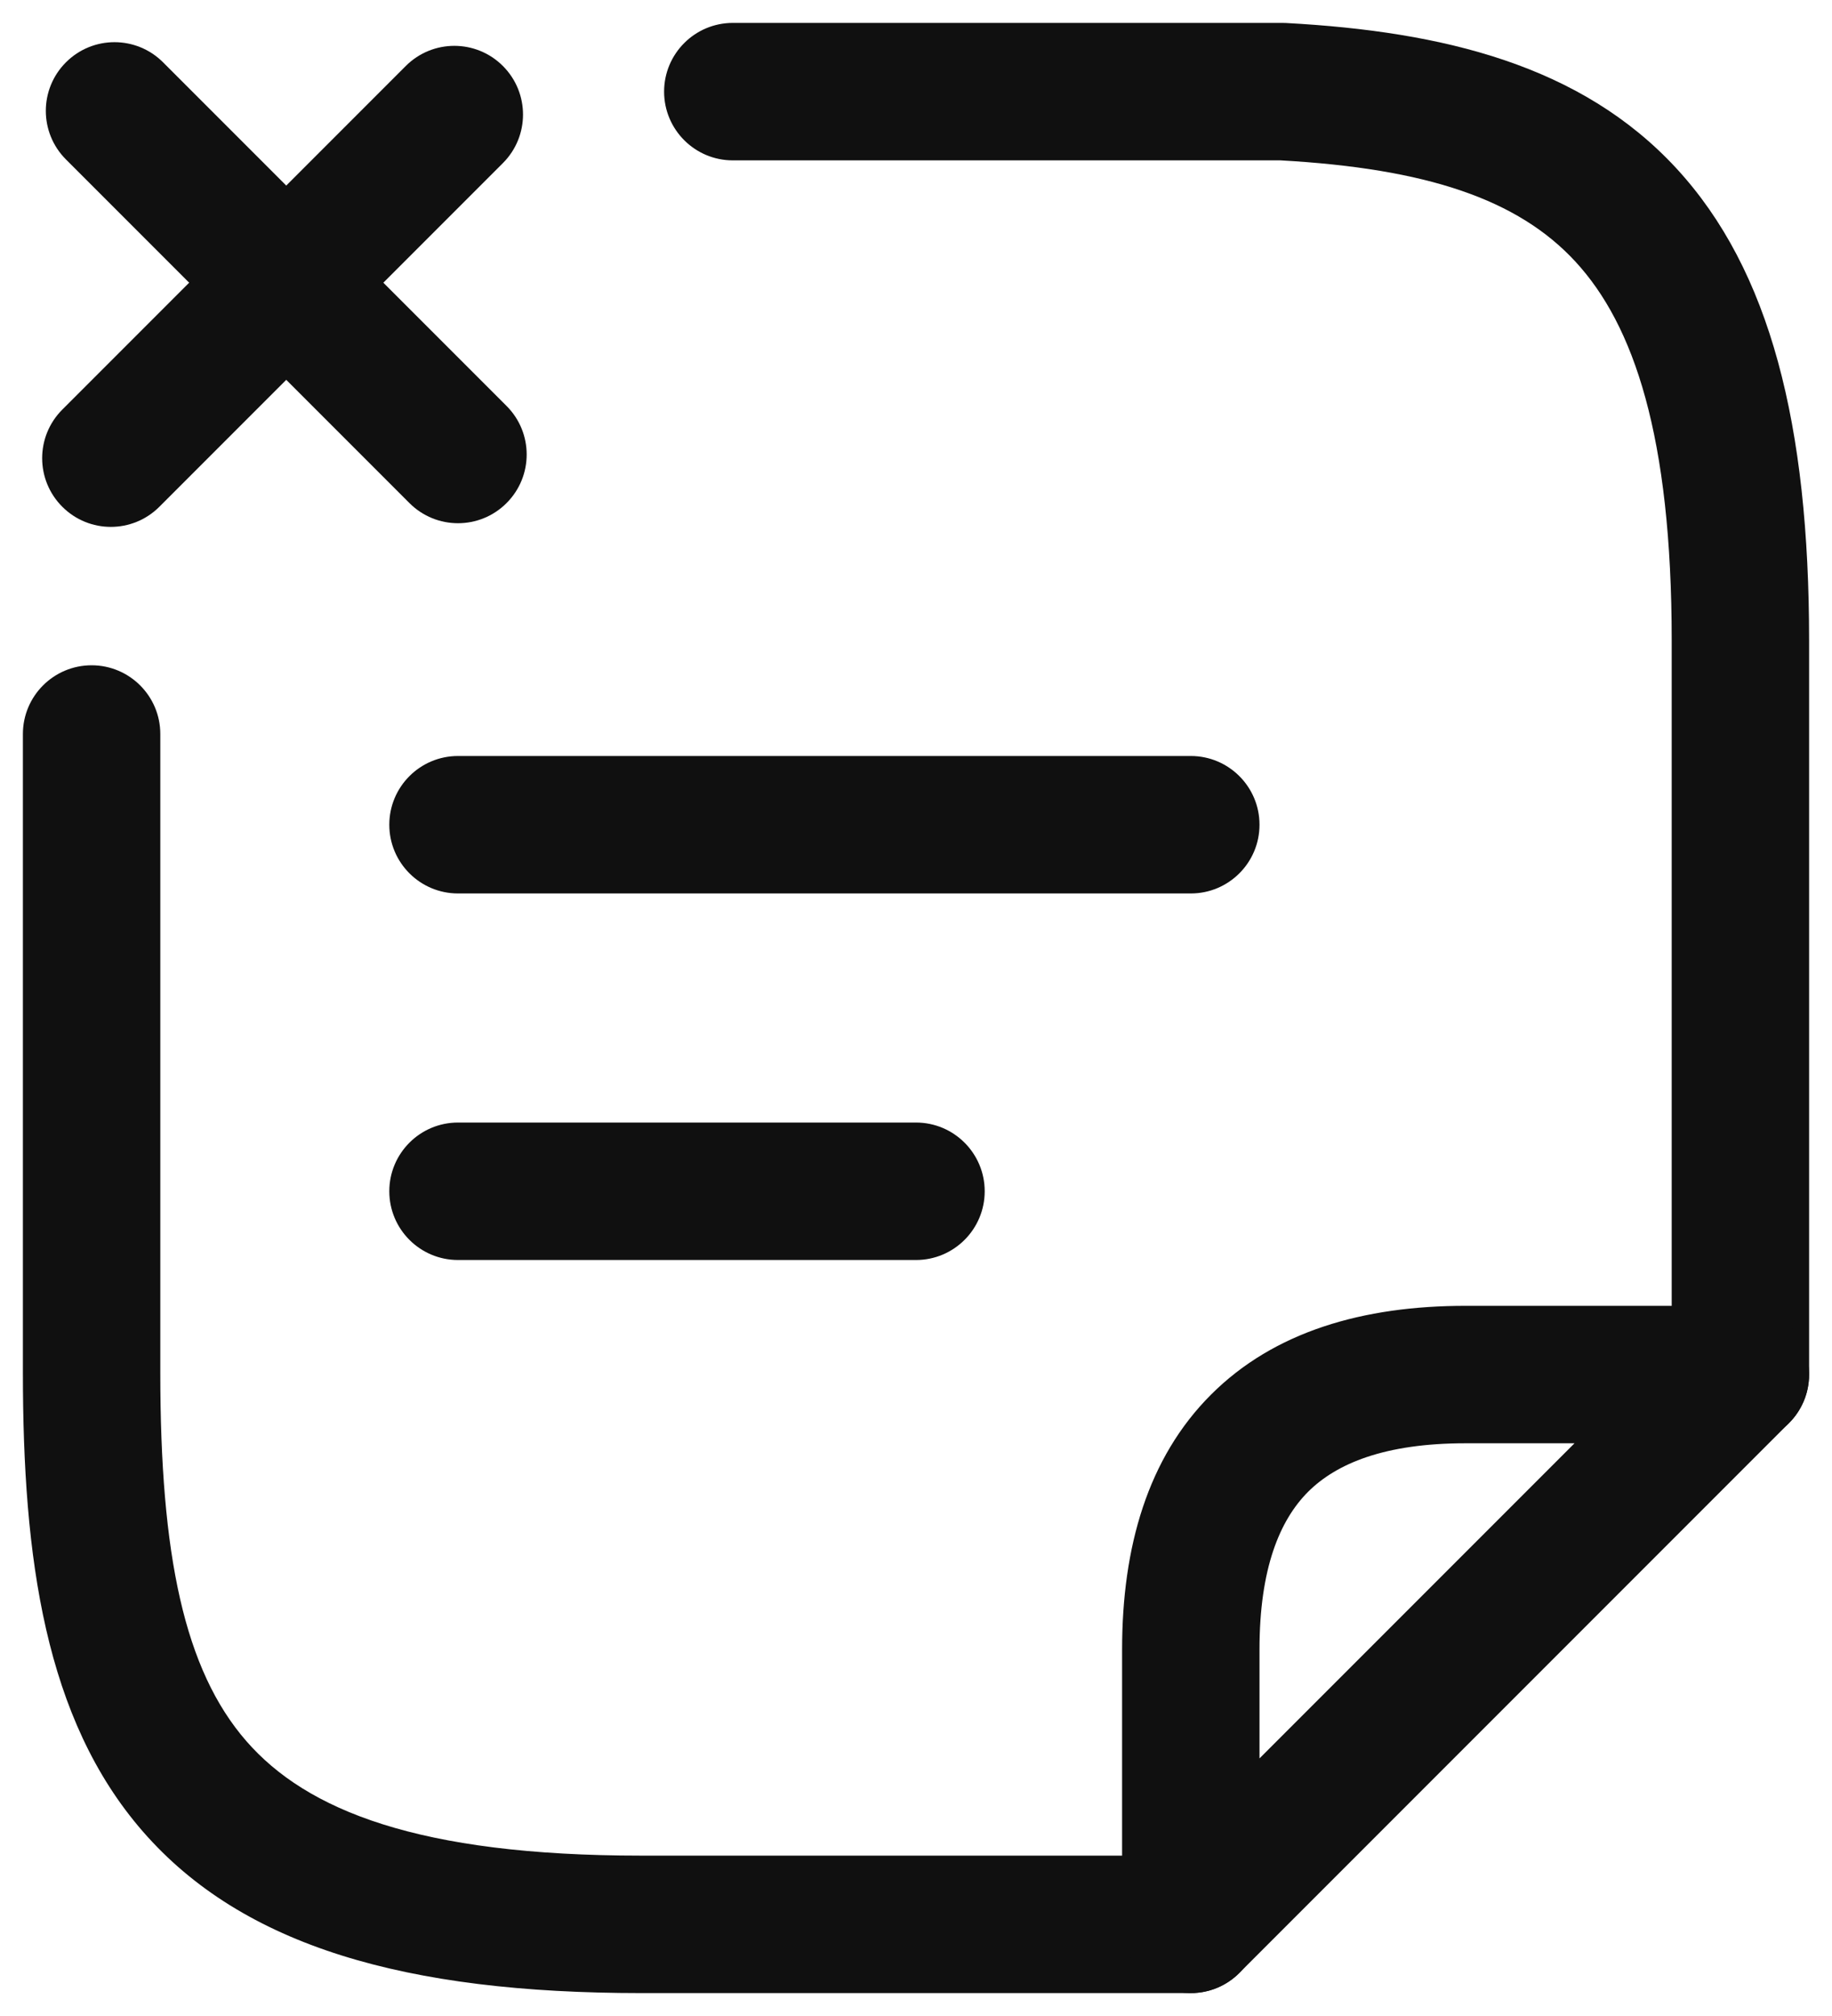 <svg width="20" height="22" viewBox="0 0 20 22" fill="none" xmlns="http://www.w3.org/2000/svg">
<path fill-rule="evenodd" clip-rule="evenodd" d="M4.25 13C4.25 12.586 4.586 12.25 5 12.25H10C10.414 12.25 10.75 12.586 10.75 13C10.75 13.414 10.414 13.75 10 13.75H5C4.586 13.75 4.25 13.414 4.25 13Z" fill="#101010"/>
<path fill-rule="evenodd" clip-rule="evenodd" d="M0.72 0.68C1.013 0.387 1.487 0.387 1.78 0.68L5.53 4.43C5.823 4.723 5.823 5.197 5.53 5.49C5.237 5.783 4.763 5.783 4.47 5.49L0.72 1.74C0.427 1.447 0.427 0.973 0.72 0.68Z" fill="#101010"/>
<path fill-rule="evenodd" clip-rule="evenodd" d="M5.49 0.72C5.783 1.013 5.783 1.487 5.49 1.78L1.74 5.53C1.447 5.823 0.973 5.823 0.68 5.53C0.387 5.237 0.387 4.763 0.68 4.47L4.43 0.72C4.723 0.427 5.197 0.427 5.49 0.72Z" fill="#101010"/>
<path fill-rule="evenodd" clip-rule="evenodd" d="M4.25 9C4.25 8.586 4.586 8.25 5 8.25H13C13.414 8.25 13.75 8.586 13.75 9C13.75 9.414 13.414 9.75 13 9.75H5C4.586 9.75 4.25 9.414 4.25 9Z" fill="#101010"/>
<path fill-rule="evenodd" clip-rule="evenodd" d="M7.25 1C7.25 0.586 7.586 0.25 8 0.25H14C14.014 0.25 14.027 0.25 14.04 0.251C15.763 0.344 17.263 0.714 18.3 1.836C19.328 2.949 19.75 4.64 19.75 6.99V15C19.75 15.414 19.414 15.75 19 15.75C18.586 15.75 18.25 15.414 18.25 15V6.99C18.25 4.76 17.837 3.546 17.198 2.854C16.57 2.174 15.575 1.839 13.979 1.75H8C7.586 1.75 7.25 1.414 7.25 1Z" fill="#101010"/>
<path fill-rule="evenodd" clip-rule="evenodd" d="M1 7.26C1.414 7.26 1.75 7.596 1.75 8.01V14.98C1.75 16.972 2.011 18.222 2.69 19.001C3.347 19.754 4.566 20.25 7 20.25H12.999C13.413 20.25 13.75 20.586 13.75 21C13.75 21.414 13.414 21.75 13 21.75H7C4.434 21.75 2.653 21.241 1.56 19.987C0.489 18.758 0.25 16.998 0.25 14.98V8.01C0.25 7.596 0.586 7.26 1 7.26Z" fill="#101010"/>
<path fill-rule="evenodd" clip-rule="evenodd" d="M14.28 16.28C13.971 16.59 13.75 17.116 13.75 18V19.189L17.189 15.75H16C15.116 15.75 14.59 15.971 14.28 16.28ZM13.22 15.22C13.91 14.529 14.884 14.25 16 14.25H19C19.303 14.25 19.577 14.433 19.693 14.713C19.809 14.993 19.745 15.316 19.53 15.53L13.53 21.53C13.316 21.745 12.993 21.809 12.713 21.693C12.433 21.577 12.25 21.303 12.25 21V18C12.25 16.884 12.529 15.91 13.22 15.22Z" fill="#101010"/>
</svg>
